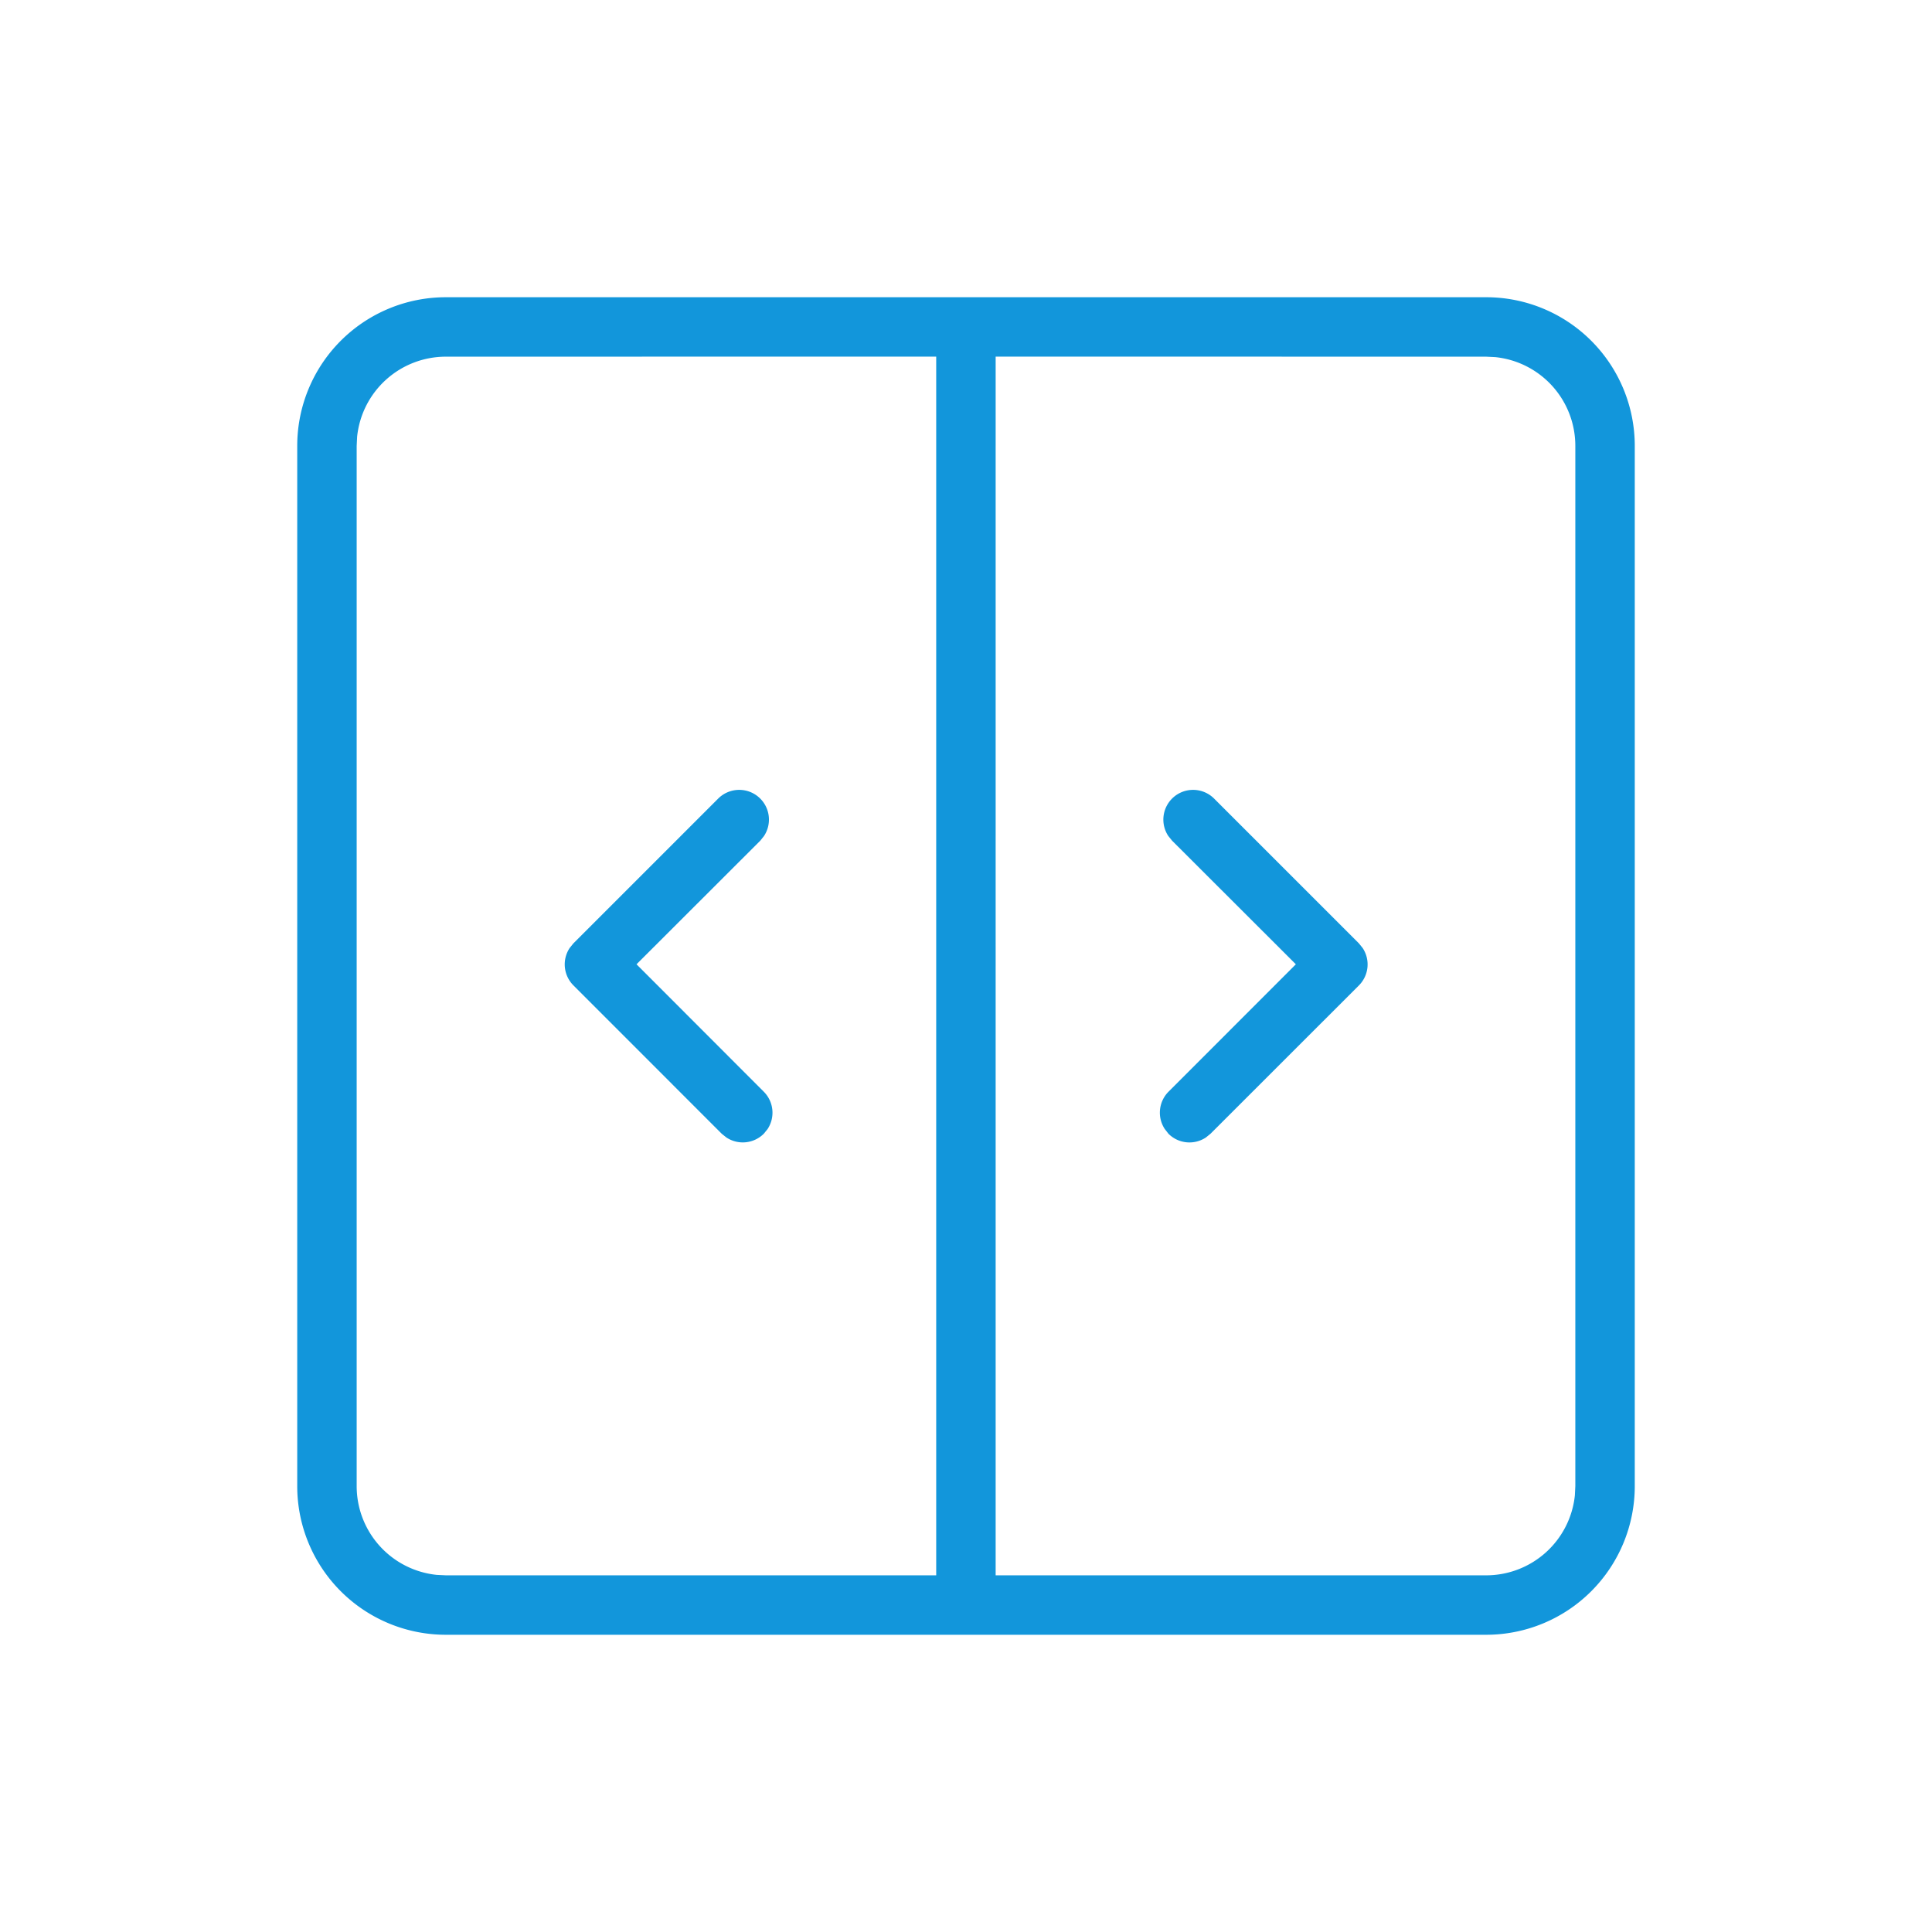 <?xml version="1.0" standalone="no"?><!DOCTYPE svg PUBLIC "-//W3C//DTD SVG 1.1//EN" "http://www.w3.org/Graphics/SVG/1.1/DTD/svg11.dtd"><svg class="icon" width="200px" height="200.00px" viewBox="0 0 1024 1024" version="1.1" xmlns="http://www.w3.org/2000/svg"><path fill="#1296db" d="M787.692 157.538a78.769 78.769 0 0 1 78.769 78.769v551.385a78.769 78.769 0 0 1-78.769 78.769H236.308a78.769 78.769 0 0 1-78.769-78.769V236.308a78.769 78.769 0 0 1 78.769-78.769h551.385z m-291.486 31.468L236.308 189.046a47.262 47.262 0 0 0-47.025 42.417L189.046 236.308v551.385a47.262 47.262 0 0 0 42.417 47.025L236.308 834.954h259.899V189.007zM787.692 189.046l-259.978-0.039V834.954H787.692a47.262 47.262 0 0 0 47.025-42.417L834.954 787.692V236.308a47.262 47.262 0 0 0-42.417-47.025L787.692 189.046z m-384.748 234.22a15.754 15.754 0 0 1 2.009 19.81l-1.969 2.481-65.615 65.536 67.466 67.545a15.754 15.754 0 0 1 2.009 19.771l-2.009 2.481a15.754 15.754 0 0 1-19.81 2.009l-2.481-1.969-78.612-78.651a15.754 15.754 0 0 1-2.009-19.81l2.009-2.481 76.721-76.721a15.754 15.754 0 0 1 22.292 0z m218.27 0a15.754 15.754 0 0 1 22.292 0l76.721 76.721 2.009 2.481a15.754 15.754 0 0 1-1.969 19.81l-78.651 78.612-2.481 2.009a15.754 15.754 0 0 1-19.81-1.969l-1.969-2.521a15.754 15.754 0 0 1 1.969-19.771l67.505-67.545-65.615-65.536-2.009-2.481a15.754 15.754 0 0 1 2.009-19.81z"  /></svg>